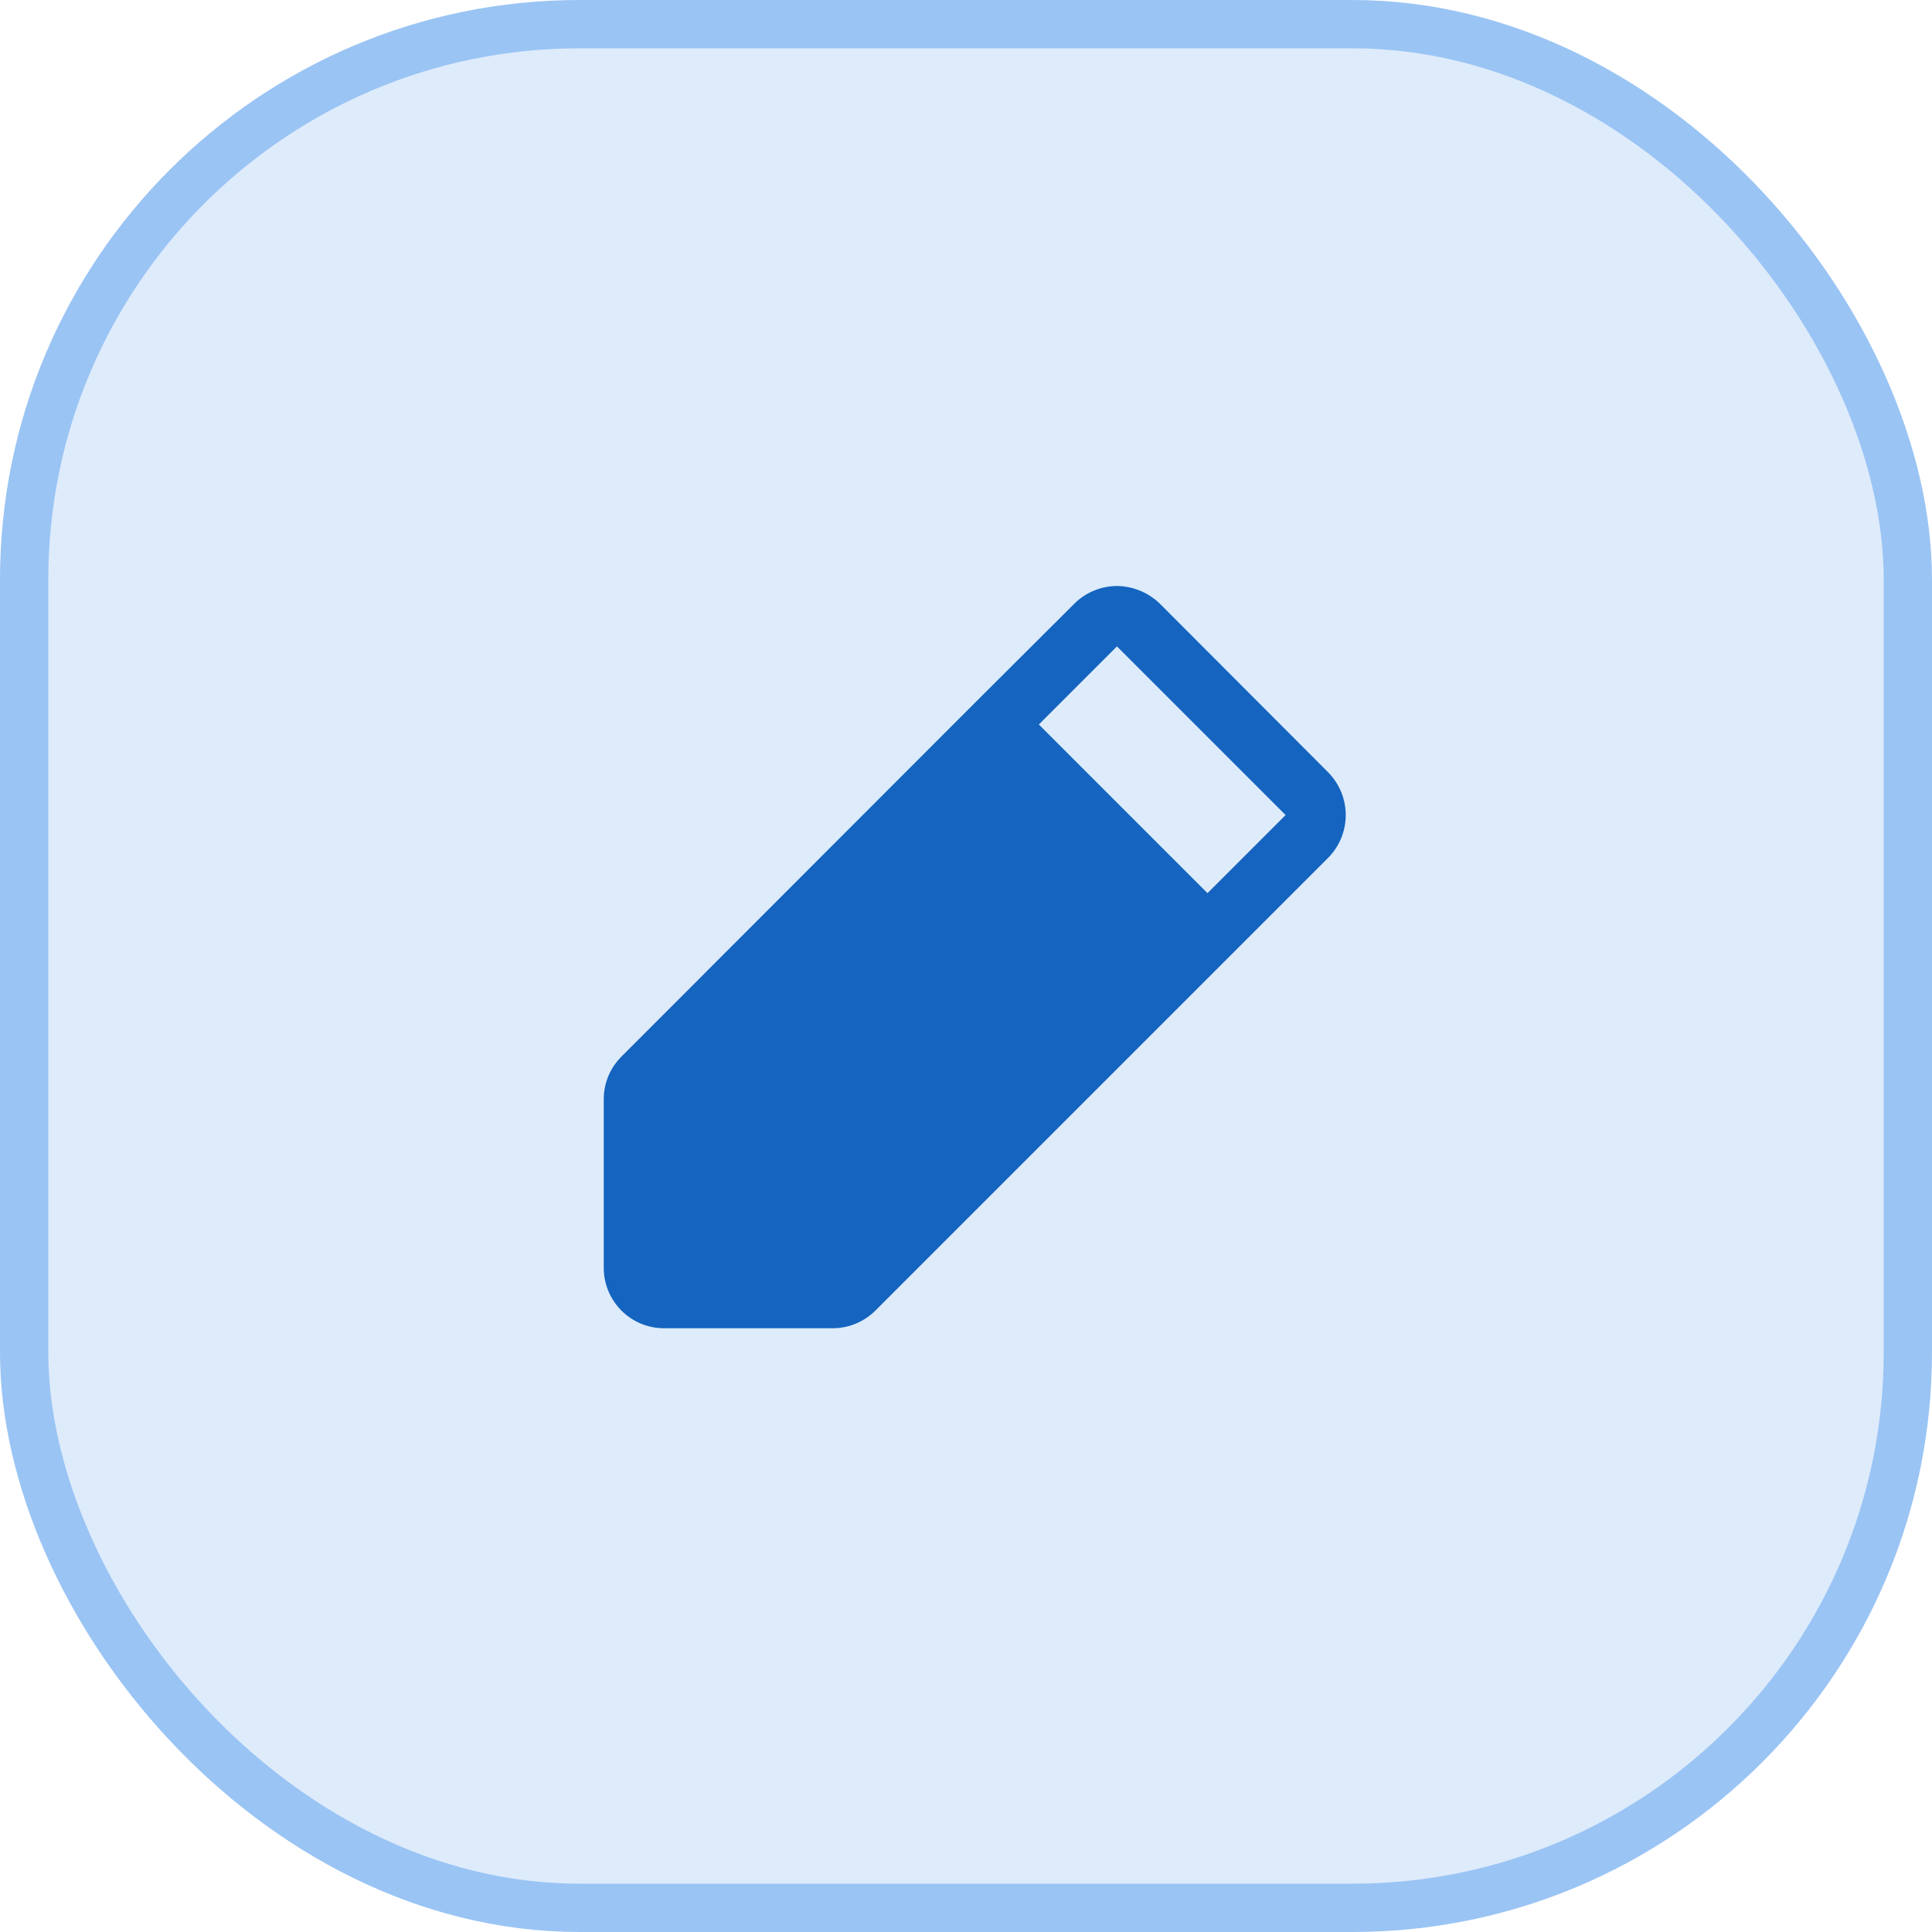 <svg width="40" height="40" viewBox="0 0 40 40" fill="none" xmlns="http://www.w3.org/2000/svg">
<rect x="0.5" y="0.5" width="39" height="39" rx="11.5" fill="#DDEBFB"/>
<path d="M27.5 15.992L24.039 12.524C23.806 12.285 23.49 12.145 23.156 12.133C22.987 12.129 22.819 12.16 22.662 12.223C22.504 12.286 22.362 12.38 22.242 12.5L20.18 14.555L12.867 21.875C12.751 21.991 12.658 22.128 12.595 22.28C12.532 22.431 12.5 22.594 12.5 22.758V26.25C12.5 26.582 12.632 26.9 12.866 27.134C13.101 27.369 13.418 27.5 13.75 27.5H17.242C17.573 27.499 17.89 27.367 18.125 27.133L27.5 17.758C27.732 17.523 27.862 17.206 27.862 16.875C27.862 16.545 27.732 16.228 27.5 15.992ZM25 18.492L21.508 15L23.125 13.383L26.617 16.875L25 18.492Z" fill="#1464C0"/>
<rect x="0.5" y="0.5" width="39" height="39" rx="11.5" stroke="#9AC4F4"/>
</svg>
